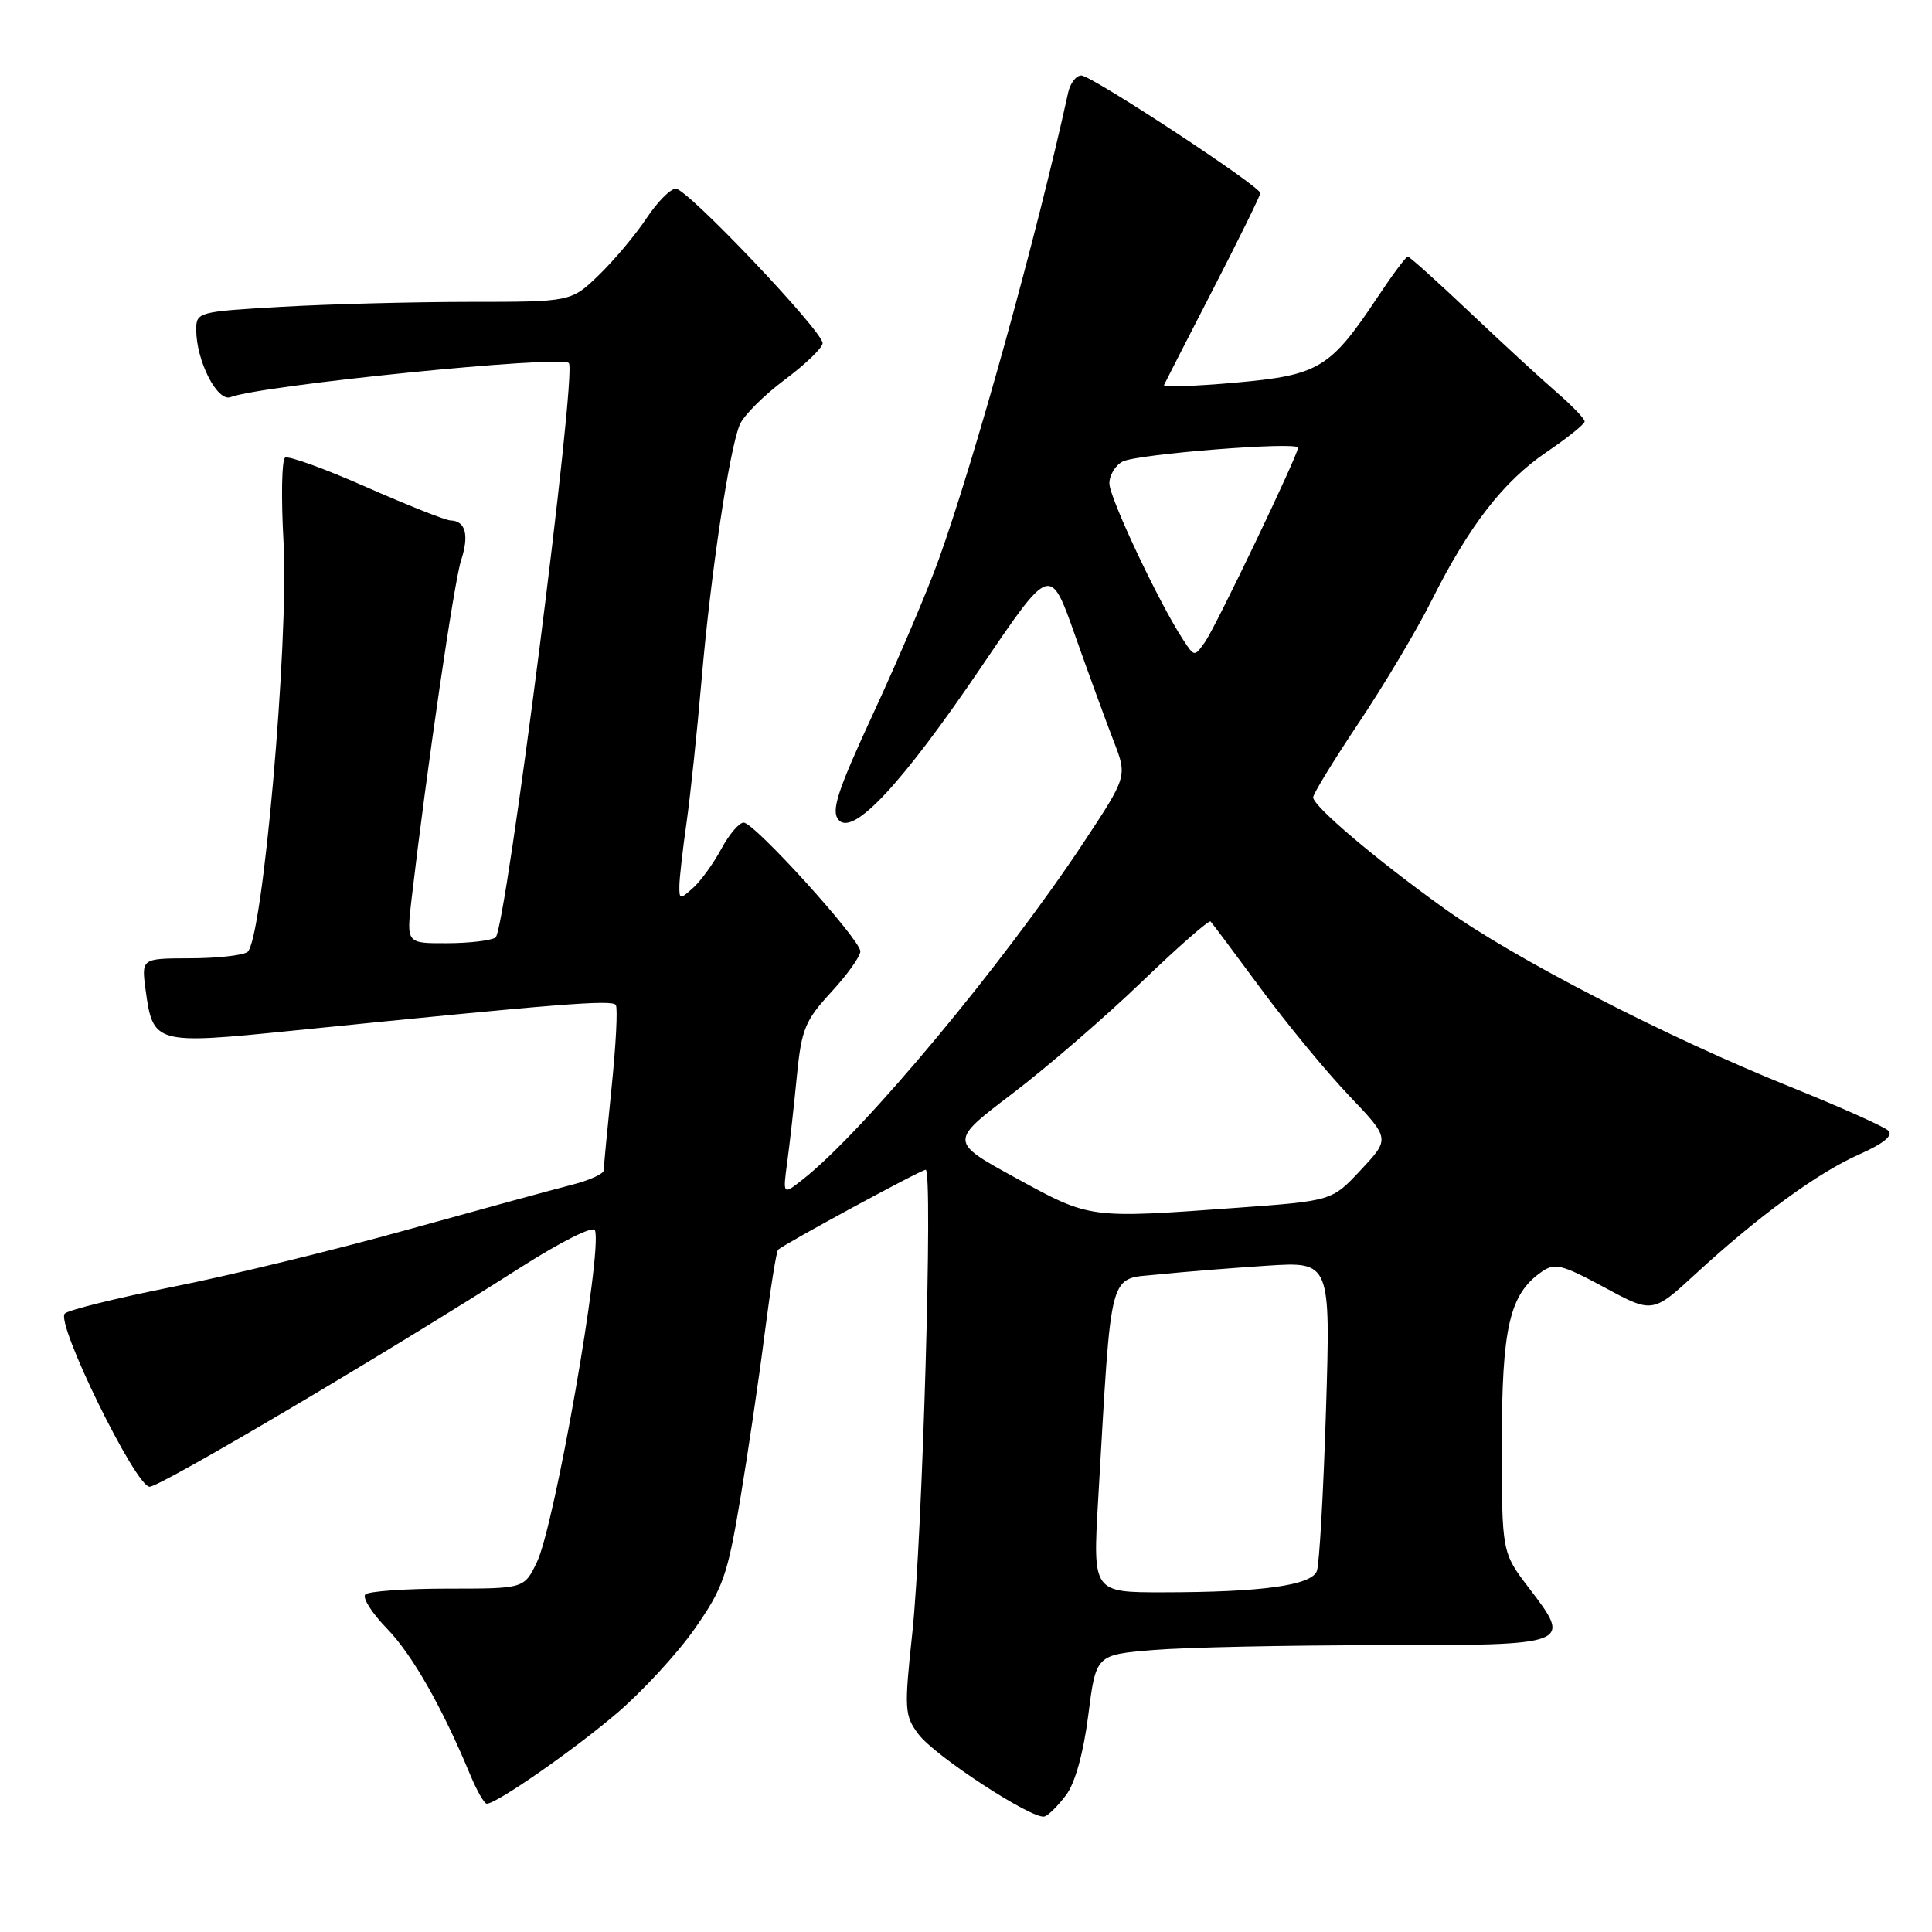 <?xml version="1.0" encoding="UTF-8" standalone="no"?>
<!DOCTYPE svg PUBLIC "-//W3C//DTD SVG 1.1//EN" "http://www.w3.org/Graphics/SVG/1.1/DTD/svg11.dtd" >
<svg xmlns="http://www.w3.org/2000/svg" xmlns:xlink="http://www.w3.org/1999/xlink" version="1.1" viewBox="0 0 256 256">
 <g >
 <path fill="currentColor"
d=" M 141.28 237.83 C 142.46 236.25 143.57 232.25 144.20 227.28 C 145.22 219.27 145.22 219.27 152.76 218.64 C 156.91 218.29 170.37 218.00 182.68 218.00 C 208.33 218.00 208.37 217.98 202.59 210.41 C 199.00 205.71 199.00 205.71 199.00 191.26 C 199.00 175.90 200.02 171.50 204.25 168.54 C 206.01 167.30 206.92 167.53 212.60 170.59 C 218.98 174.04 218.98 174.04 224.74 168.74 C 233.07 161.08 240.89 155.38 246.40 152.94 C 249.56 151.54 250.87 150.47 250.23 149.83 C 249.69 149.29 243.83 146.67 237.22 144.01 C 220.84 137.42 200.58 126.99 191.42 120.41 C 182.37 113.92 174.00 106.83 174.00 105.65 C 174.00 105.19 176.74 100.72 180.08 95.72 C 183.43 90.71 187.76 83.44 189.70 79.56 C 194.70 69.60 199.19 63.80 204.96 59.88 C 207.70 58.02 209.96 56.21 209.97 55.85 C 209.99 55.50 208.31 53.75 206.25 51.97 C 204.19 50.19 199.01 45.42 194.74 41.37 C 190.47 37.32 186.78 34.00 186.54 34.00 C 186.30 34.00 184.54 36.36 182.62 39.25 C 176.26 48.82 174.81 49.71 163.74 50.70 C 158.37 51.18 154.09 51.32 154.24 51.01 C 154.38 50.70 157.31 44.98 160.75 38.30 C 164.19 31.62 167.00 25.90 167.00 25.59 C 167.00 24.69 144.64 10.00 143.28 10.00 C 142.60 10.00 141.82 11.01 141.54 12.25 C 137.41 31.12 129.14 60.95 124.36 74.21 C 122.92 78.22 119.07 87.27 115.81 94.32 C 110.97 104.77 110.10 107.42 111.10 108.62 C 112.99 110.90 119.53 103.88 130.15 88.19 C 139.17 74.88 139.17 74.88 142.45 84.19 C 144.26 89.31 146.56 95.61 147.56 98.19 C 149.38 102.87 149.38 102.87 143.55 111.69 C 132.87 127.81 114.42 149.95 106.40 156.26 C 103.72 158.37 103.72 158.37 104.32 153.93 C 104.65 151.50 105.22 146.39 105.59 142.58 C 106.20 136.38 106.67 135.23 110.13 131.47 C 112.26 129.16 114.00 126.73 114.00 126.06 C 114.00 124.49 99.96 109.00 98.54 109.00 C 97.94 109.00 96.61 110.56 95.58 112.48 C 94.55 114.39 92.88 116.71 91.86 117.63 C 90.11 119.21 90.00 119.20 90.02 117.40 C 90.03 116.36 90.46 112.58 90.97 109.00 C 91.48 105.42 92.38 96.88 92.97 90.00 C 94.16 76.15 96.62 59.69 98.01 56.30 C 98.50 55.10 101.18 52.41 103.95 50.34 C 106.73 48.27 109.00 46.08 109.00 45.47 C 109.00 43.87 91.07 25.00 89.55 25.00 C 88.84 25.00 87.10 26.76 85.68 28.90 C 84.26 31.05 81.43 34.43 79.40 36.40 C 75.69 40.00 75.69 40.00 62.10 40.00 C 54.62 40.01 43.44 40.30 37.25 40.66 C 26.25 41.29 26.00 41.36 26.00 43.68 C 26.00 47.80 28.79 53.29 30.55 52.62 C 34.67 51.04 74.46 47.03 75.38 48.11 C 76.46 49.37 67.01 123.37 65.66 124.23 C 65.02 124.64 62.11 124.98 59.18 124.98 C 53.86 125.00 53.86 125.00 54.52 119.25 C 56.53 102.03 60.17 77.08 61.09 74.27 C 62.19 70.89 61.70 69.02 59.69 68.96 C 59.04 68.95 54.02 66.95 48.54 64.54 C 43.06 62.12 38.22 60.36 37.78 60.64 C 37.33 60.91 37.24 65.94 37.57 71.82 C 38.30 84.98 34.78 124.89 32.77 126.16 C 32.07 126.61 28.63 126.98 25.12 126.98 C 18.74 127.00 18.74 127.00 19.29 131.14 C 20.26 138.33 20.54 138.41 38.63 136.58 C 74.19 132.98 81.15 132.43 81.60 133.17 C 81.87 133.59 81.61 138.50 81.04 144.08 C 80.47 149.65 80.00 154.60 80.00 155.07 C 80.00 155.54 78.09 156.41 75.75 157.00 C 73.41 157.59 63.62 160.27 54.00 162.94 C 44.38 165.62 30.43 169.02 23.00 170.49 C 15.57 171.97 9.09 173.57 8.59 174.05 C 7.32 175.26 17.97 197.00 19.82 197.00 C 21.26 197.00 50.82 179.53 68.98 167.94 C 74.41 164.48 78.63 162.38 78.84 163.02 C 79.83 165.98 73.50 202.08 71.14 207.00 C 69.45 210.50 69.45 210.50 59.32 210.50 C 53.75 210.50 48.84 210.85 48.41 211.27 C 47.98 211.69 49.26 213.72 51.25 215.77 C 54.62 219.23 58.59 226.21 62.34 235.25 C 63.20 237.31 64.17 239.00 64.50 239.00 C 65.80 239.00 75.83 232.03 81.67 227.07 C 85.06 224.19 89.72 219.14 92.03 215.85 C 95.80 210.46 96.40 208.76 98.08 198.68 C 99.11 192.53 100.57 182.65 101.32 176.73 C 102.08 170.81 102.88 165.80 103.10 165.60 C 103.98 164.79 122.05 155.00 122.66 155.00 C 123.64 155.00 122.23 203.76 120.89 216.33 C 119.80 226.53 119.85 227.32 121.70 229.79 C 123.86 232.69 136.91 241.20 138.42 240.69 C 138.95 240.52 140.23 239.23 141.28 237.83 Z  M 145.51 198.75 C 147.34 167.43 146.76 169.58 153.50 168.87 C 156.80 168.53 163.28 168.01 167.91 167.71 C 176.31 167.17 176.31 167.17 175.70 186.89 C 175.36 197.73 174.82 207.31 174.49 208.17 C 173.76 210.07 167.23 210.98 154.15 210.99 C 144.80 211.00 144.80 211.00 145.51 198.75 Z  M 134.64 156.11 C 125.78 151.26 125.78 151.26 134.14 144.91 C 138.74 141.41 146.44 134.76 151.26 130.12 C 156.08 125.49 160.20 121.87 160.41 122.10 C 160.62 122.32 163.62 126.33 167.07 131.00 C 170.52 135.68 175.79 142.06 178.77 145.19 C 184.19 150.88 184.19 150.88 180.34 155.00 C 176.50 159.12 176.50 159.12 164.00 160.03 C 144.20 161.47 144.52 161.51 134.64 156.11 Z  M 156.76 84.75 C 153.57 79.89 147.00 65.95 147.00 64.06 C 147.00 62.96 147.79 61.66 148.75 61.16 C 150.65 60.16 172.00 58.48 172.00 59.32 C 172.00 60.28 161.14 82.96 159.70 85.02 C 158.27 87.06 158.27 87.06 156.76 84.75 Z "/>
</g>
</svg>